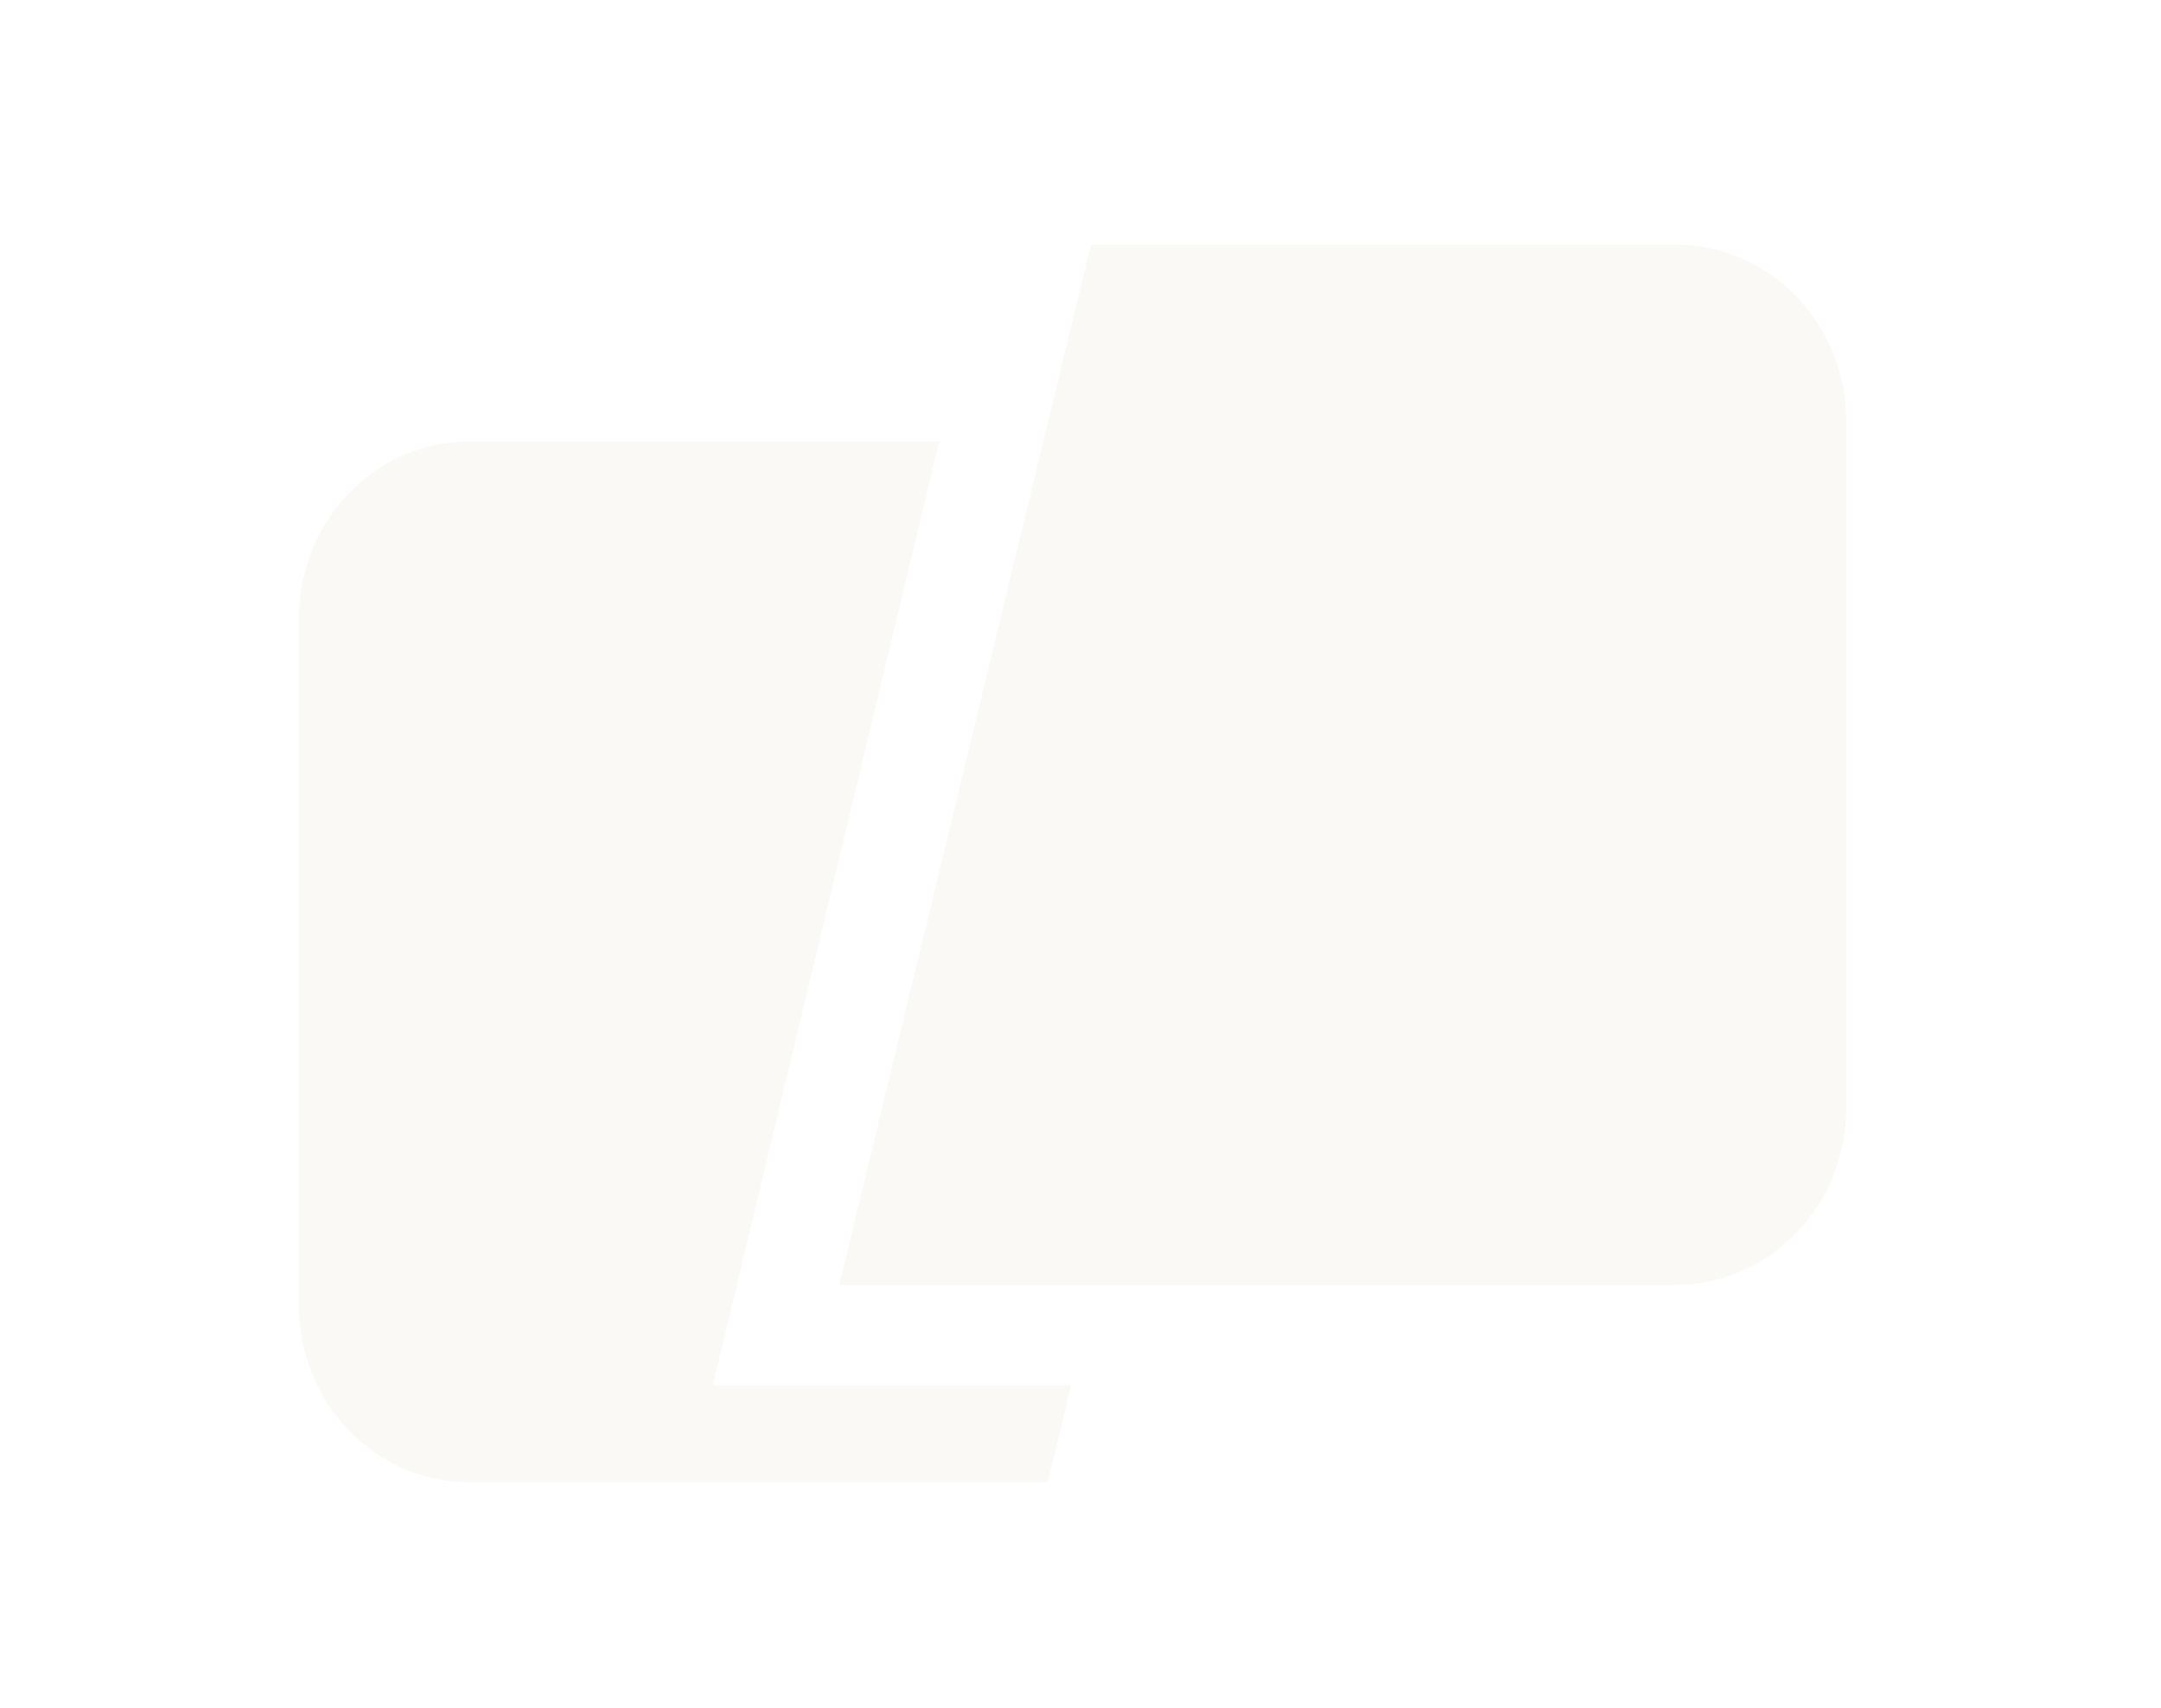 <svg width="253" height="200" viewBox="0 0 253 200" fill="none" xmlns="http://www.w3.org/2000/svg">
<g filter="url(#filter0_d_10_1635)">
<path d="M127.725 25.57H196.111C207.181 25.57 216.155 34.843 216.155 46.282V126.695C216.155 138.134 207.181 147.407 196.111 147.407H98.249L127.725 25.57Z" fill="#FAF9F6"/>
<path d="M109.963 48.652H54.873C43.898 48.652 35 57.925 35 69.364V149.777C35 161.216 43.898 170.489 54.873 170.489H122.676L125.395 159.154H83.456L109.963 48.652Z" fill="#FAF9F6"/>
</g>
<defs>
<filter id="filter0_d_10_1635" x="19.784" y="13.398" width="213.567" height="178.914" filterUnits="userSpaceOnUse" color-interpolation-filters="sRGB">
<feFlood flood-opacity="0" result="BackgroundImageFix"/>
<feColorMatrix in="SourceAlpha" type="matrix" values="0 0 0 0 0 0 0 0 0 0 0 0 0 0 0 0 0 0 127 0" result="hardAlpha"/>
<feOffset dy="3.043"/>
<feGaussianBlur stdDeviation="7.608"/>
<feColorMatrix type="matrix" values="0 0 0 0 0 0 0 0 0 0 0 0 0 0 0 0 0 0 0.3 0"/>
<feBlend mode="normal" in2="BackgroundImageFix" result="effect1_dropShadow_10_1635"/>
<feBlend mode="normal" in="SourceGraphic" in2="effect1_dropShadow_10_1635" result="shape"/>
</filter>
</defs>
</svg>

